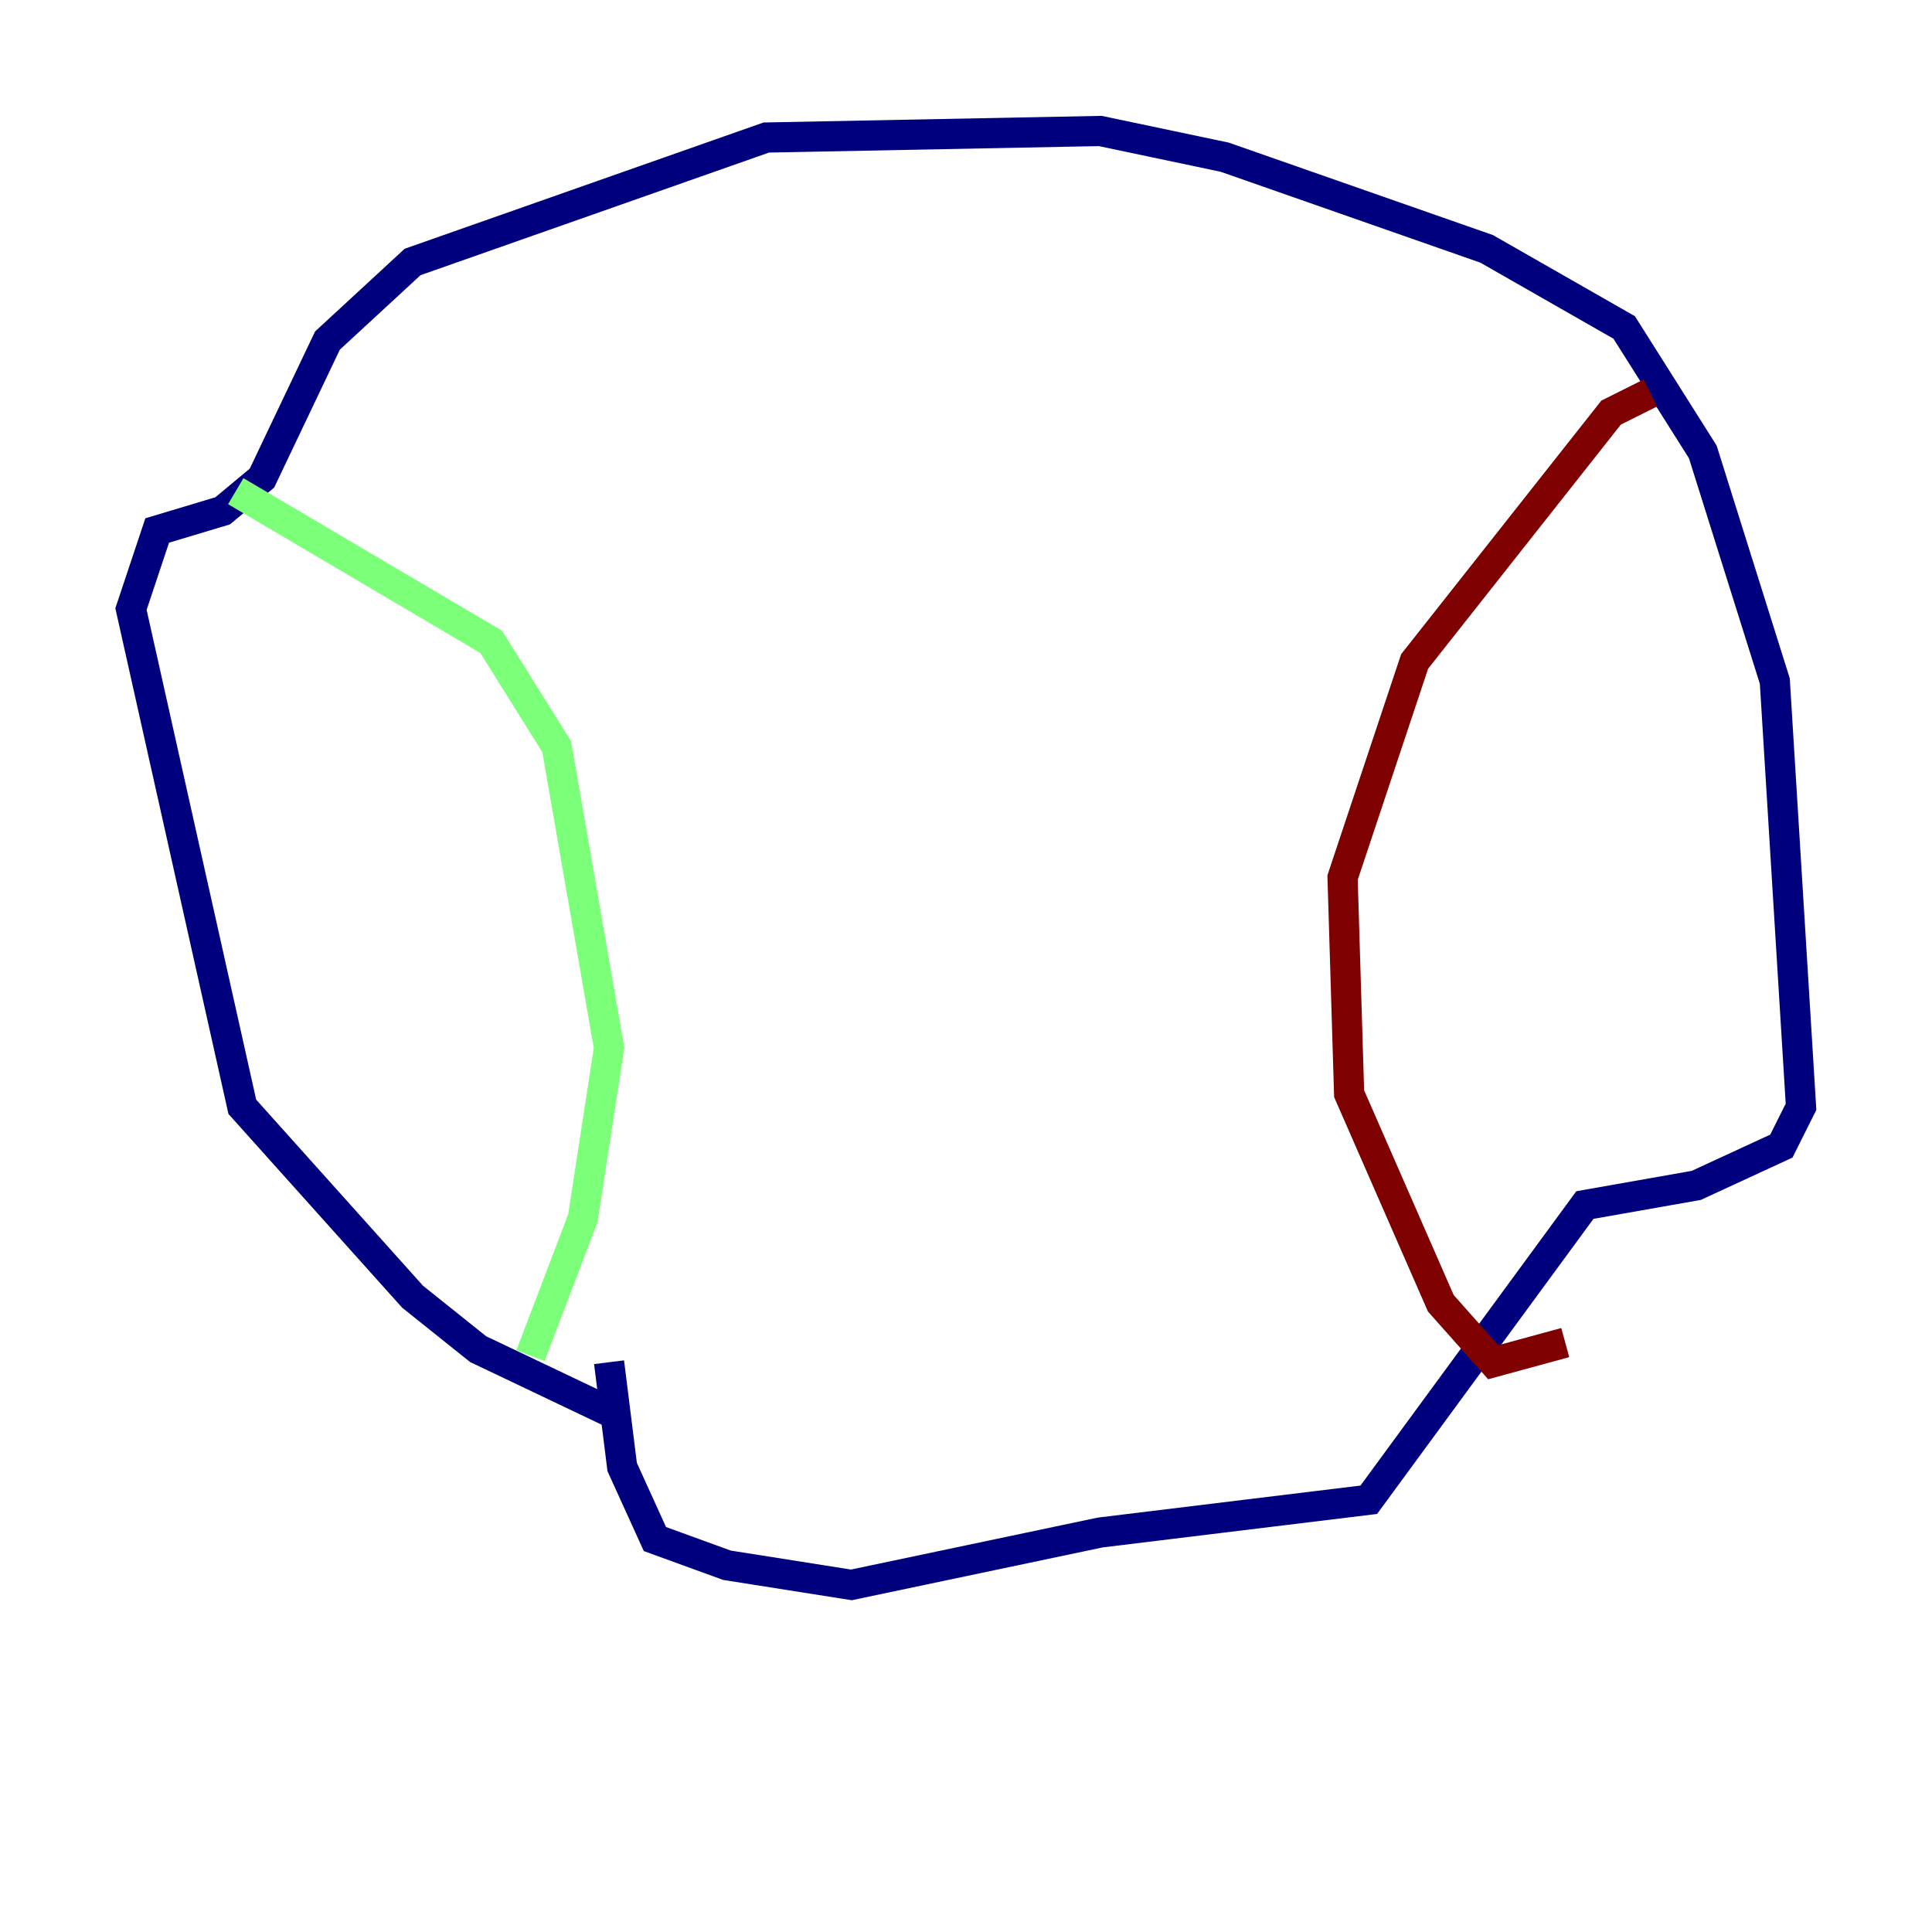 <?xml version="1.0" encoding="utf-8" ?>
<svg baseProfile="tiny" height="128" version="1.2" viewBox="0,0,128,128" width="128" xmlns="http://www.w3.org/2000/svg" xmlns:ev="http://www.w3.org/2001/xml-events" xmlns:xlink="http://www.w3.org/1999/xlink"><defs /><polyline fill="none" points="40.786,93.722 31.675,89.383 27.336,85.912 16.054,73.329 8.678,40.352 10.414,35.146 14.752,33.844 17.356,31.675 21.695,22.563 27.336,17.356 50.766,9.112 72.895,8.678 81.139,10.414 98.495,16.488 107.607,21.695 112.814,29.939 117.586,45.125 119.322,73.329 118.02,75.932 112.38,78.536 105.003,79.837 90.685,99.363 72.895,101.532 56.407,105.003 48.163,103.702 43.39,101.966 41.22,97.193 40.352,90.251" stroke="#00007f" stroke-width="2" /><polyline fill="none" points="15.62,32.542 32.542,42.522 36.881,49.464 40.352,69.424 38.617,80.705 35.146,89.817" stroke="#7cff79" stroke-width="2" /><polyline fill="none" points="109.342,26.034 106.739,27.336 93.722,43.824 88.949,58.142 89.383,72.461 95.458,86.346 98.929,90.251 103.702,88.949" stroke="#7f0000" stroke-width="2" /></svg>
